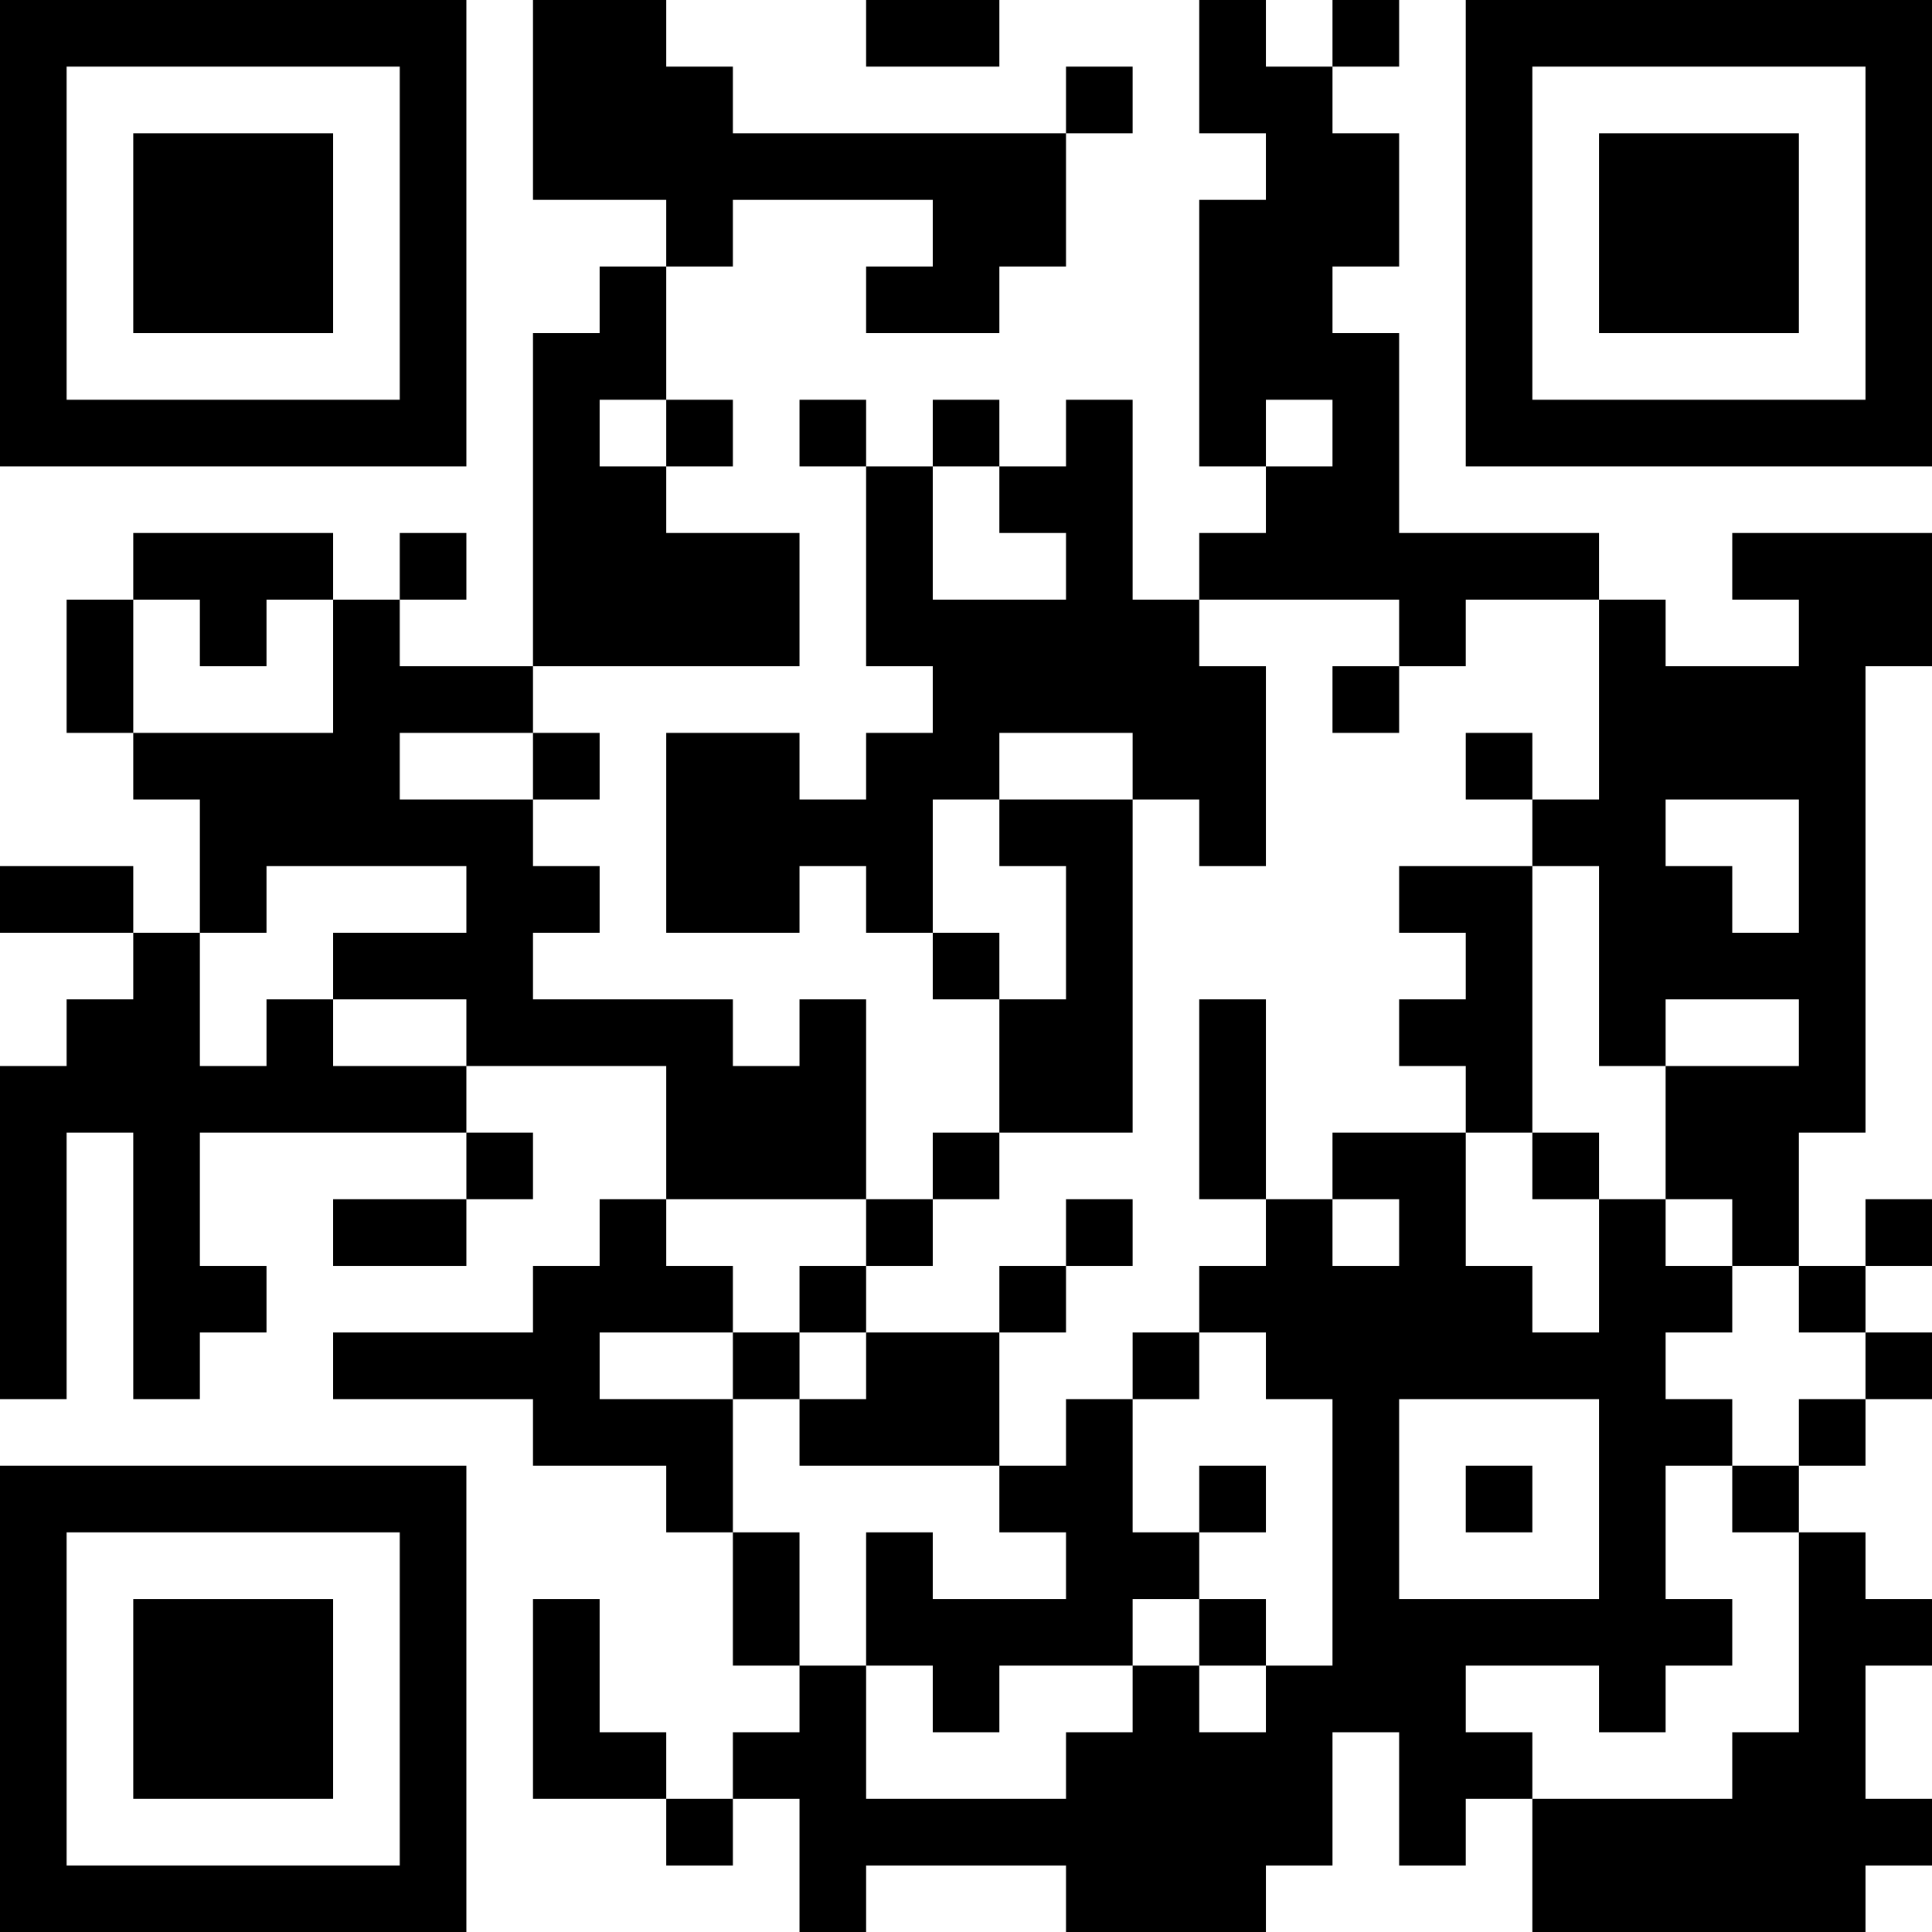 <?xml version="1.0" encoding="UTF-8"?>
<svg xmlns="http://www.w3.org/2000/svg" version="1.1" width="200" height="200" viewBox="0 0 200 200"><rect x="0" y="0" width="200" height="200" fill="#ffffff"/><g transform="scale(6.897)"><g transform="translate(0,0)"><path fill-rule="evenodd" d="M8 0L8 3L10 3L10 4L9 4L9 5L8 5L8 10L6 10L6 9L7 9L7 8L6 8L6 9L5 9L5 8L2 8L2 9L1 9L1 11L2 11L2 12L3 12L3 14L2 14L2 13L0 13L0 14L2 14L2 15L1 15L1 16L0 16L0 21L1 21L1 17L2 17L2 21L3 21L3 20L4 20L4 19L3 19L3 17L7 17L7 18L5 18L5 19L7 19L7 18L8 18L8 17L7 17L7 16L10 16L10 18L9 18L9 19L8 19L8 20L5 20L5 21L8 21L8 22L10 22L10 23L11 23L11 25L12 25L12 26L11 26L11 27L10 27L10 26L9 26L9 24L8 24L8 27L10 27L10 28L11 28L11 27L12 27L12 29L13 29L13 28L16 28L16 29L19 29L19 28L20 28L20 26L21 26L21 28L22 28L22 27L23 27L23 29L28 29L28 28L29 28L29 27L28 27L28 25L29 25L29 24L28 24L28 23L27 23L27 22L28 22L28 21L29 21L29 20L28 20L28 19L29 19L29 18L28 18L28 19L27 19L27 17L28 17L28 10L29 10L29 8L26 8L26 9L27 9L27 10L25 10L25 9L24 9L24 8L21 8L21 5L20 5L20 4L21 4L21 2L20 2L20 1L21 1L21 0L20 0L20 1L19 1L19 0L18 0L18 2L19 2L19 3L18 3L18 7L19 7L19 8L18 8L18 9L17 9L17 6L16 6L16 7L15 7L15 6L14 6L14 7L13 7L13 6L12 6L12 7L13 7L13 10L14 10L14 11L13 11L13 12L12 12L12 11L10 11L10 14L12 14L12 13L13 13L13 14L14 14L14 15L15 15L15 17L14 17L14 18L13 18L13 15L12 15L12 16L11 16L11 15L8 15L8 14L9 14L9 13L8 13L8 12L9 12L9 11L8 11L8 10L12 10L12 8L10 8L10 7L11 7L11 6L10 6L10 4L11 4L11 3L14 3L14 4L13 4L13 5L15 5L15 4L16 4L16 2L17 2L17 1L16 1L16 2L11 2L11 1L10 1L10 0ZM13 0L13 1L15 1L15 0ZM9 6L9 7L10 7L10 6ZM19 6L19 7L20 7L20 6ZM14 7L14 9L16 9L16 8L15 8L15 7ZM2 9L2 11L5 11L5 9L4 9L4 10L3 10L3 9ZM18 9L18 10L19 10L19 13L18 13L18 12L17 12L17 11L15 11L15 12L14 12L14 14L15 14L15 15L16 15L16 13L15 13L15 12L17 12L17 17L15 17L15 18L14 18L14 19L13 19L13 18L10 18L10 19L11 19L11 20L9 20L9 21L11 21L11 23L12 23L12 25L13 25L13 27L16 27L16 26L17 26L17 25L18 25L18 26L19 26L19 25L20 25L20 21L19 21L19 20L18 20L18 19L19 19L19 18L20 18L20 19L21 19L21 18L20 18L20 17L22 17L22 19L23 19L23 20L24 20L24 18L25 18L25 19L26 19L26 20L25 20L25 21L26 21L26 22L25 22L25 24L26 24L26 25L25 25L25 26L24 26L24 25L22 25L22 26L23 26L23 27L26 27L26 26L27 26L27 23L26 23L26 22L27 22L27 21L28 21L28 20L27 20L27 19L26 19L26 18L25 18L25 16L27 16L27 15L25 15L25 16L24 16L24 13L23 13L23 12L24 12L24 9L22 9L22 10L21 10L21 9ZM20 10L20 11L21 11L21 10ZM6 11L6 12L8 12L8 11ZM22 11L22 12L23 12L23 11ZM25 12L25 13L26 13L26 14L27 14L27 12ZM4 13L4 14L3 14L3 16L4 16L4 15L5 15L5 16L7 16L7 15L5 15L5 14L7 14L7 13ZM21 13L21 14L22 14L22 15L21 15L21 16L22 16L22 17L23 17L23 18L24 18L24 17L23 17L23 13ZM18 15L18 18L19 18L19 15ZM16 18L16 19L15 19L15 20L13 20L13 19L12 19L12 20L11 20L11 21L12 21L12 22L15 22L15 23L16 23L16 24L14 24L14 23L13 23L13 25L14 25L14 26L15 26L15 25L17 25L17 24L18 24L18 25L19 25L19 24L18 24L18 23L19 23L19 22L18 22L18 23L17 23L17 21L18 21L18 20L17 20L17 21L16 21L16 22L15 22L15 20L16 20L16 19L17 19L17 18ZM12 20L12 21L13 21L13 20ZM21 21L21 24L24 24L24 21ZM22 22L22 23L23 23L23 22ZM0 0L0 7L7 7L7 0ZM1 1L1 6L6 6L6 1ZM2 2L2 5L5 5L5 2ZM22 0L22 7L29 7L29 0ZM23 1L23 6L28 6L28 1ZM24 2L24 5L27 5L27 2ZM0 22L0 29L7 29L7 22ZM1 23L1 28L6 28L6 23ZM2 24L2 27L5 27L5 24Z" fill="#000000"/></g></g></svg>
